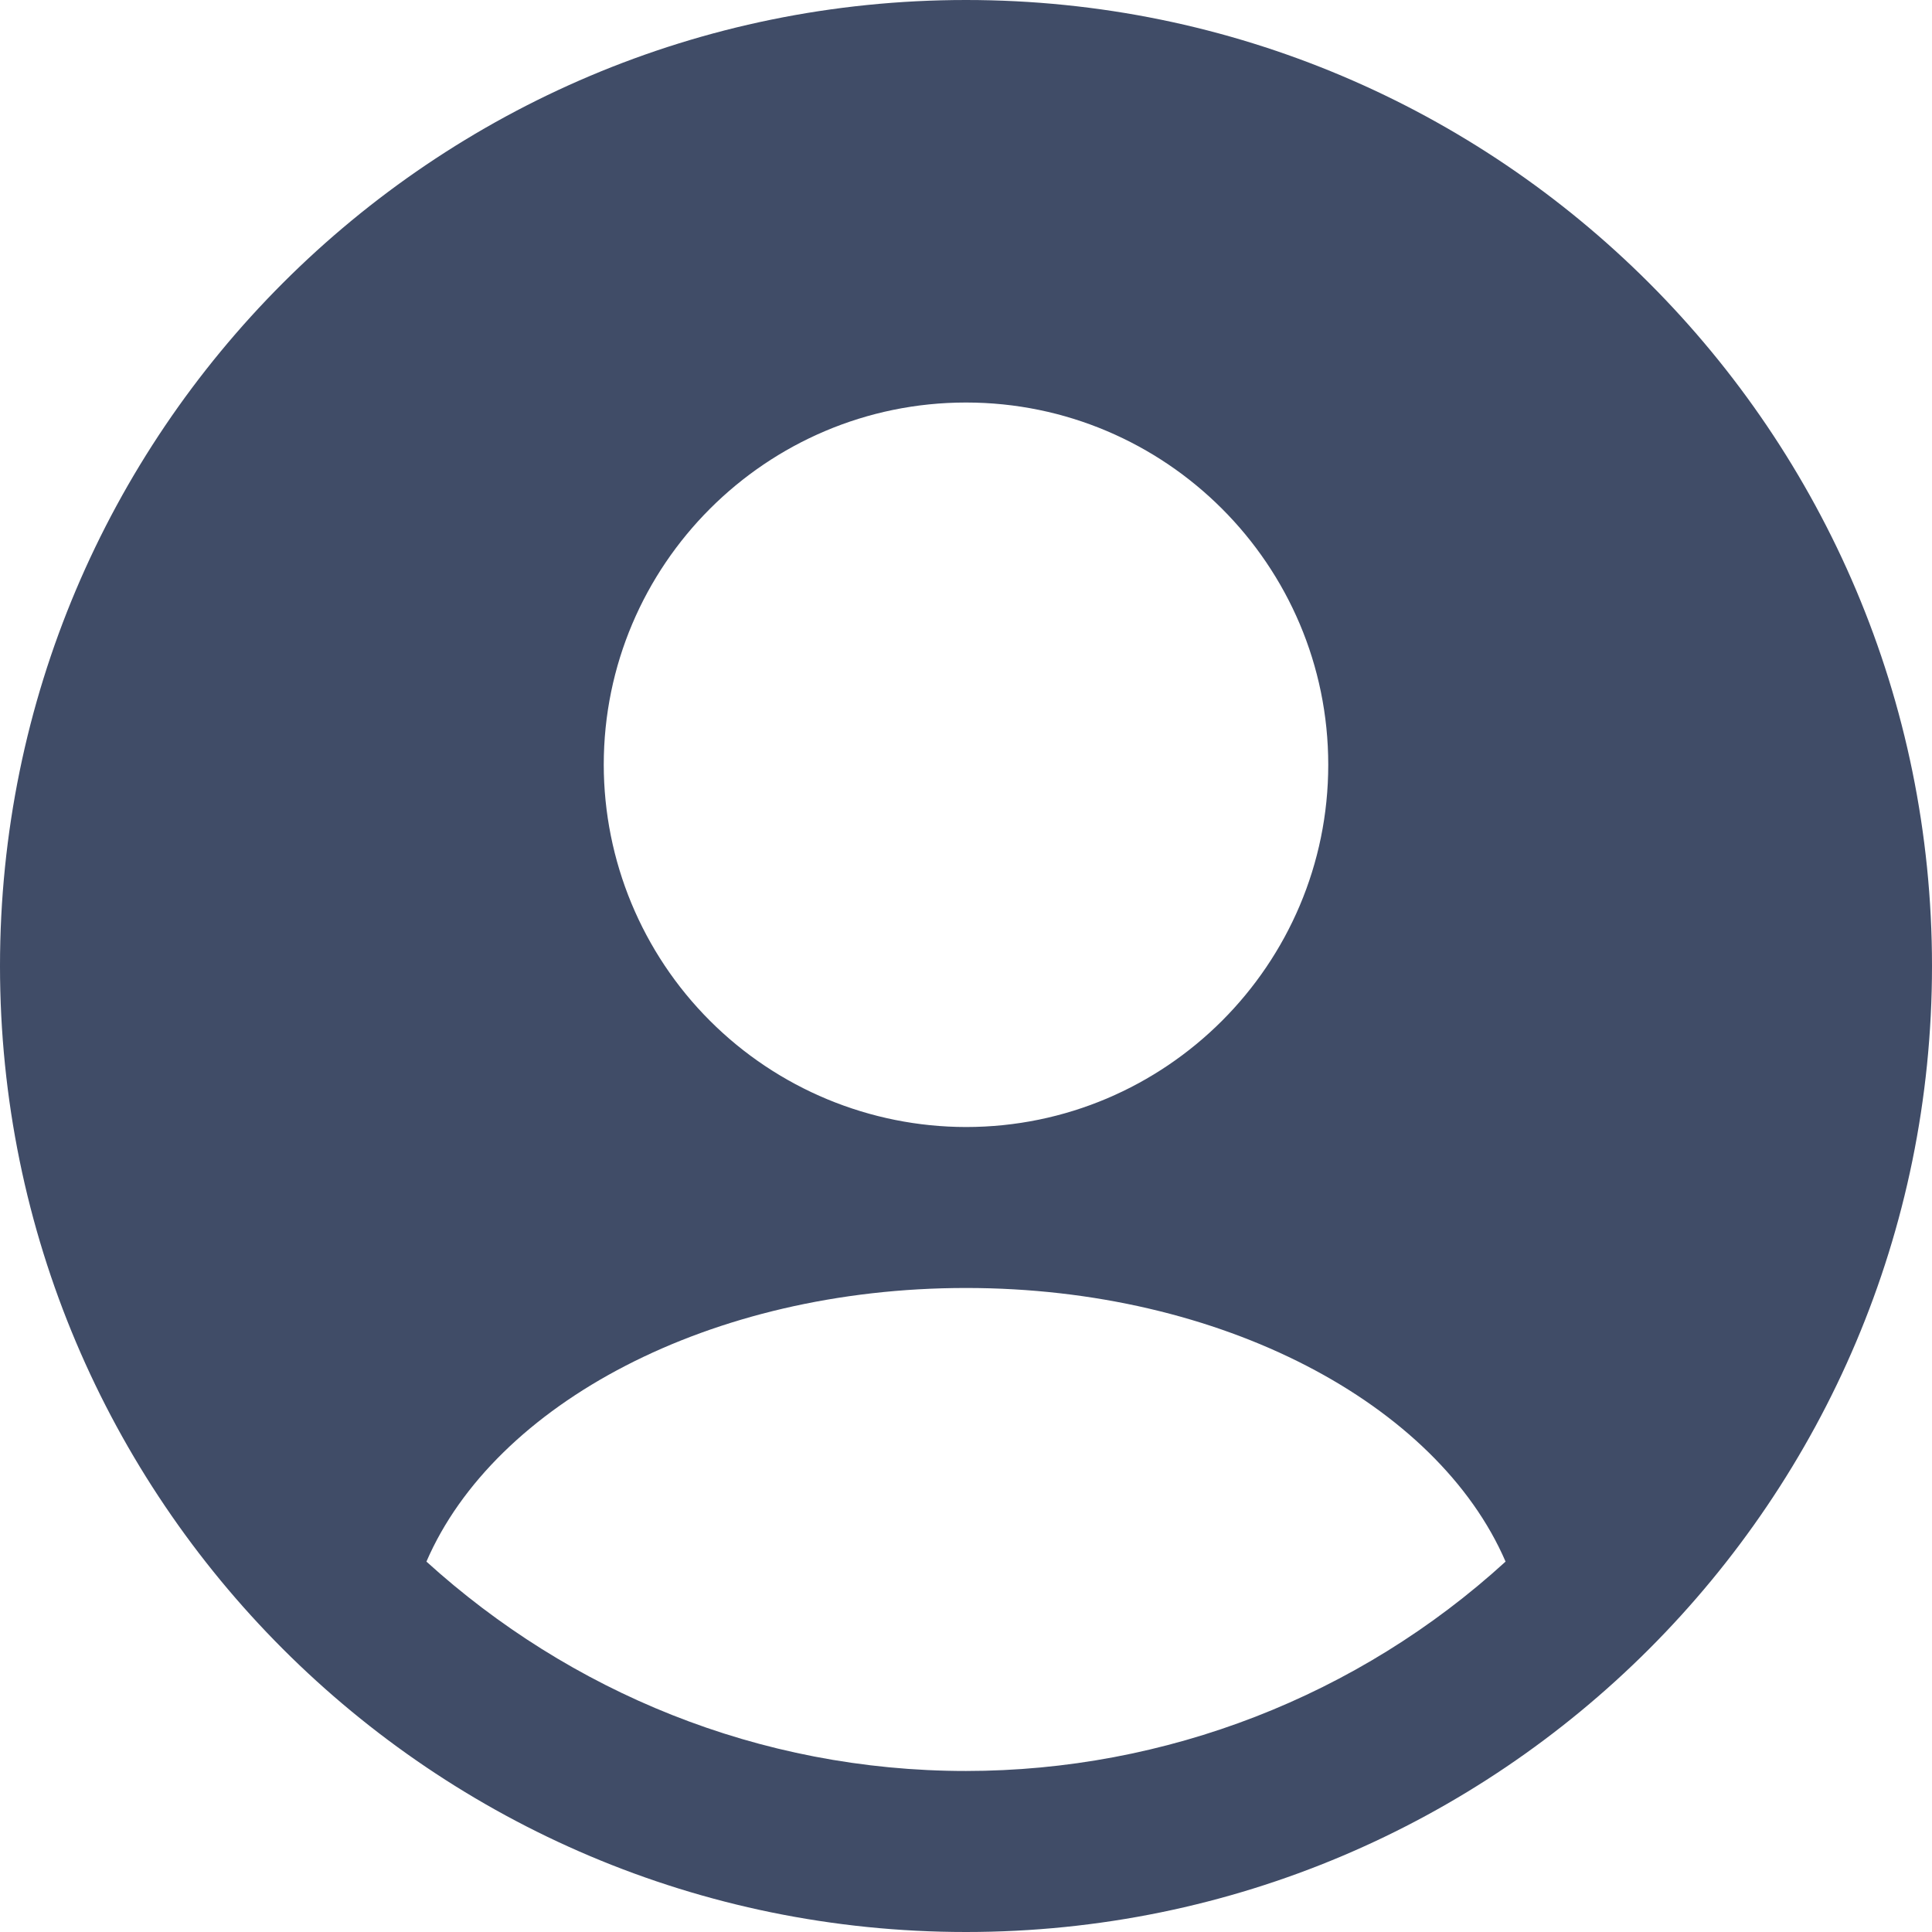 <svg width="32" height="32" viewBox="0 0 32 32" fill="none" xmlns="http://www.w3.org/2000/svg">
<path d="M16 0C7.164 0 0 7.164 0 16C0 24.836 7.164 32 16 32C24.836 32 32 24.836 32 16C32 7.164 24.836 0 16 0ZM16 6.667C19.308 6.667 22 9.359 22 12.667C22 15.975 19.308 18.667 16 18.667C14.409 18.665 12.884 18.032 11.759 16.907C10.634 15.783 10.002 14.257 10 12.667C10 9.359 12.692 6.667 16 6.667ZM16 29.333C12.56 29.333 9.431 28.013 7.063 25.865C8.191 23.255 11.755 21.333 16 21.333C20.245 21.333 23.809 23.255 24.937 25.865C22.495 28.095 19.307 29.332 16 29.333Z" fill="#404C67"/>
</svg>
